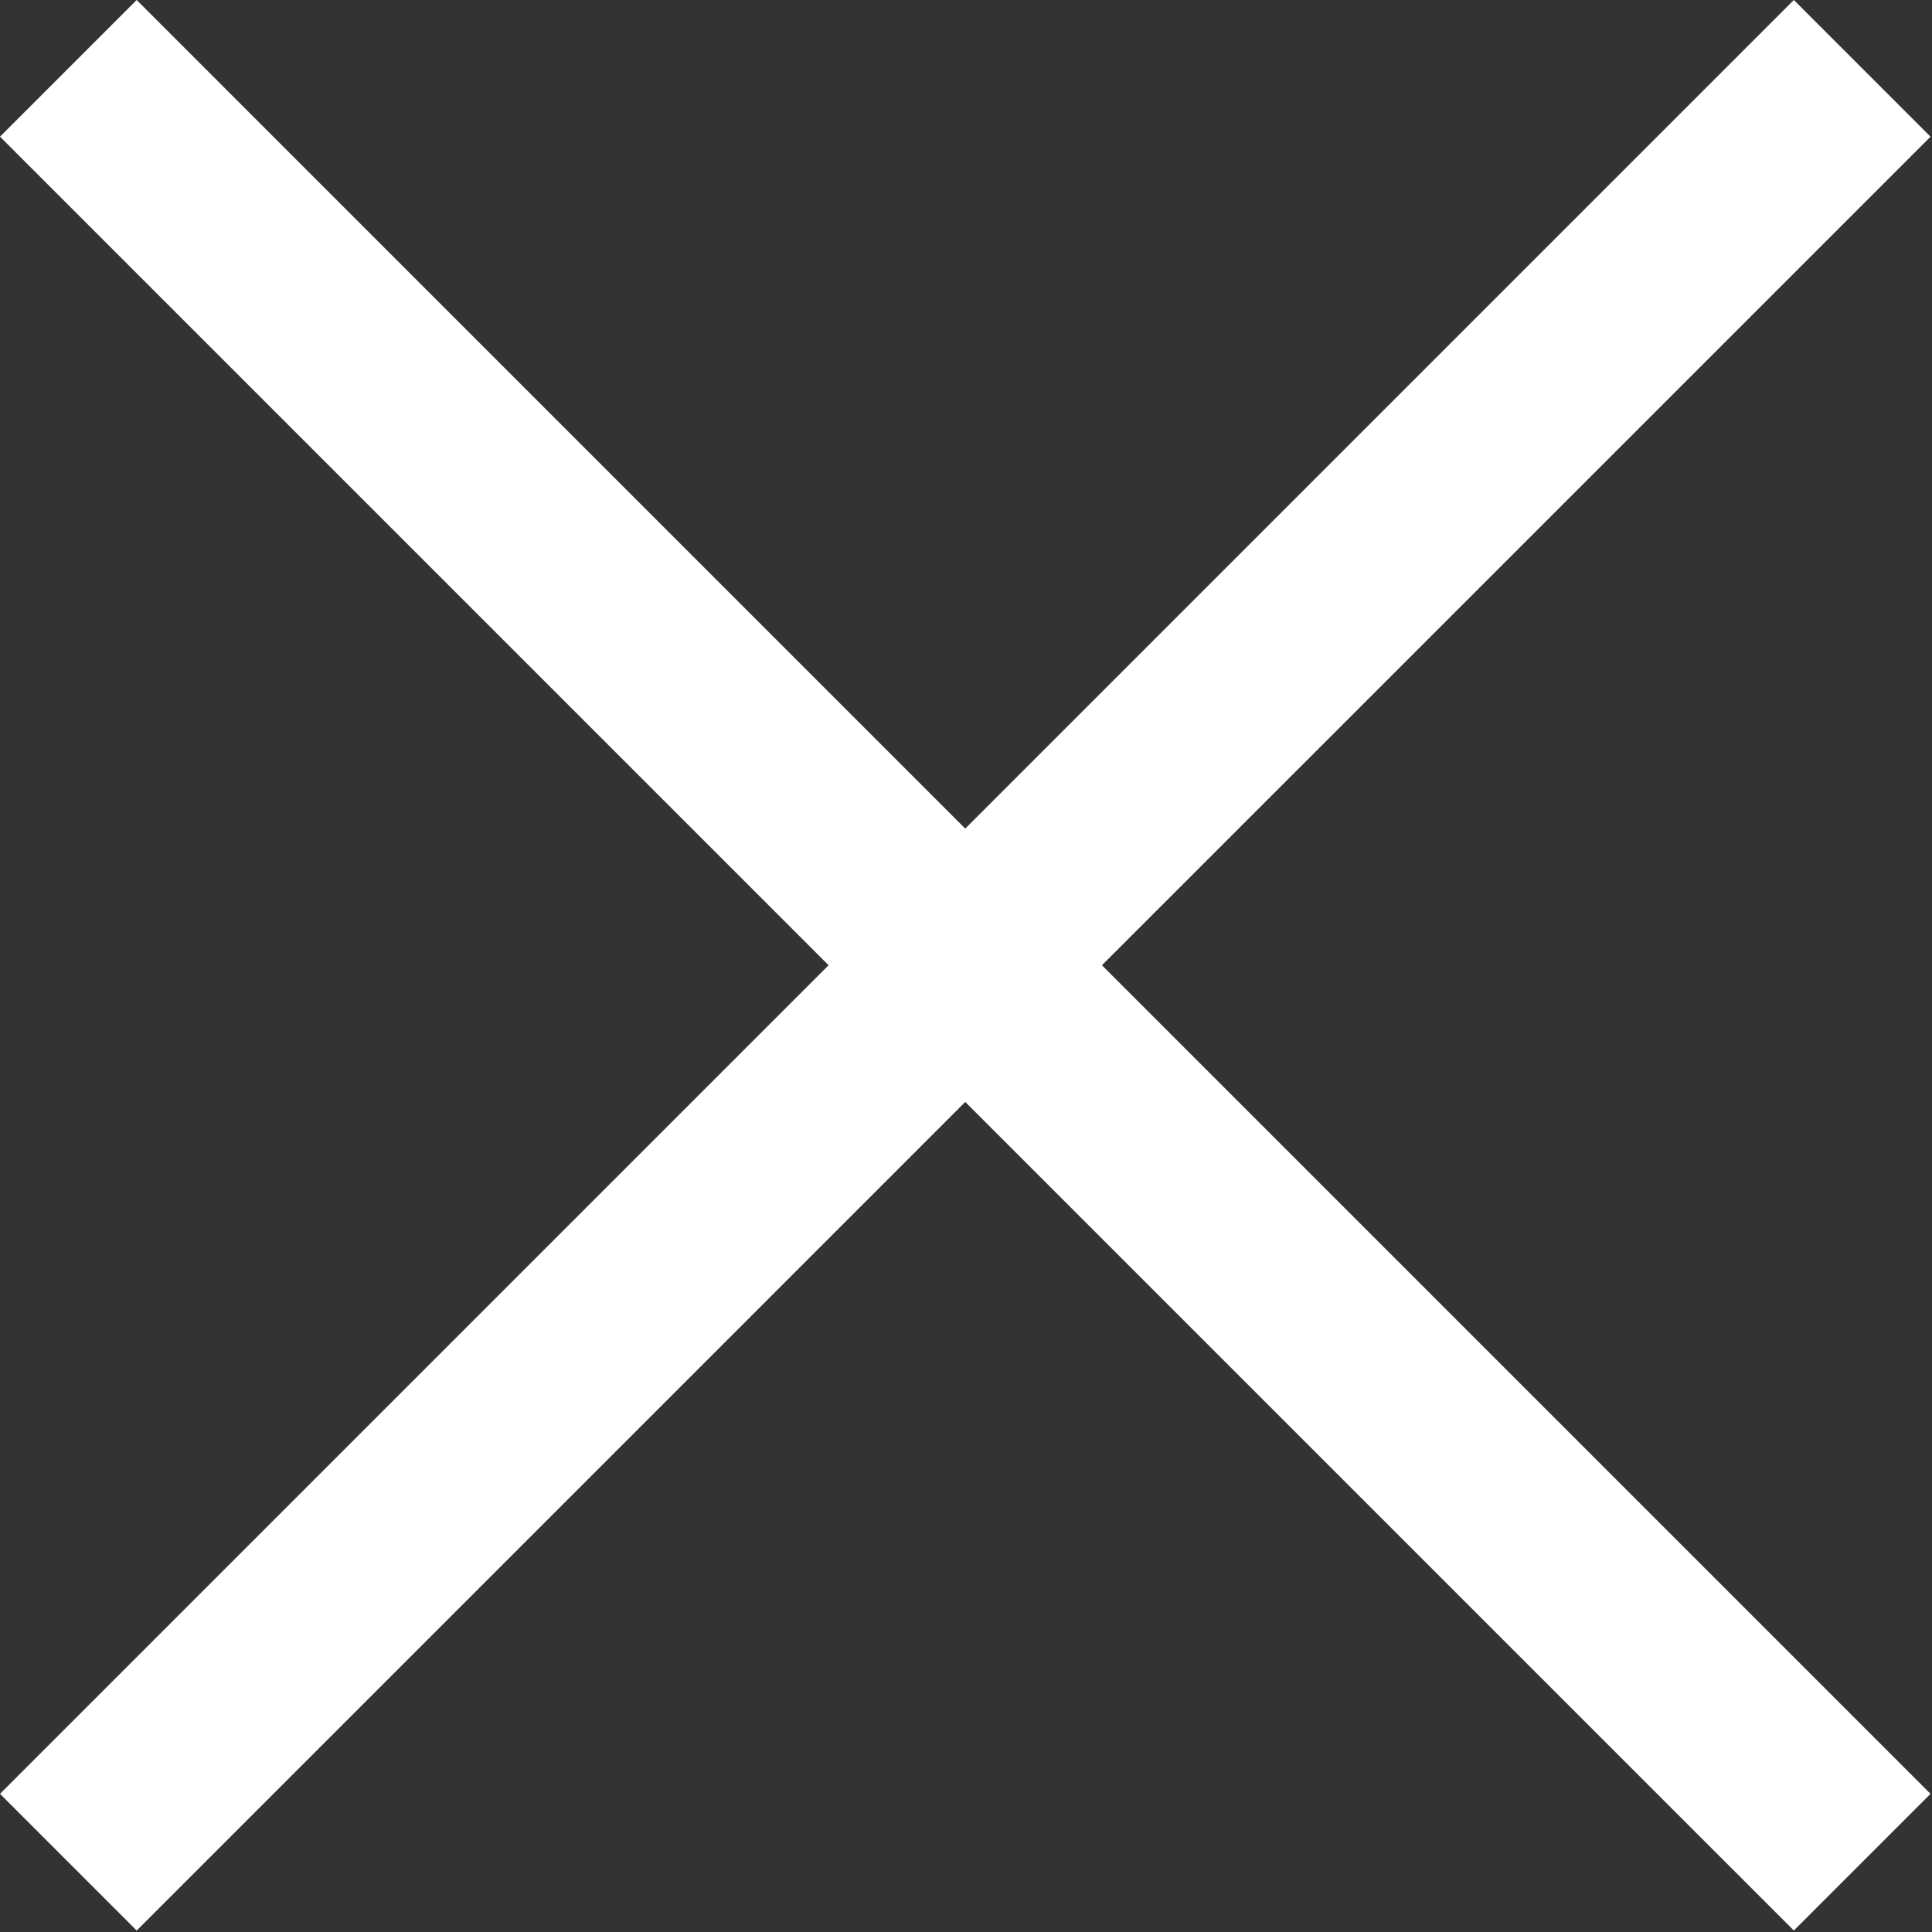 <svg shape-rendering="geometricPrecision" xmlns="http://www.w3.org/2000/svg" width="10" height="10" viewBox="0 0 512 512">
  <rect x="0" y="0" width="512" height="512" fill="#333333" stroke="none"/>
  <path id="_" data-name="" class="cls-1" fill="white" d="M511.608,36.222L475.386,0,255.8,219.582,36.222,0,0,36.222,219.582,255.8,0,475.386l36.222,36.222L255.8,292.026,475.386,511.608l36.222-36.222L292.026,255.8Z"/>
</svg>